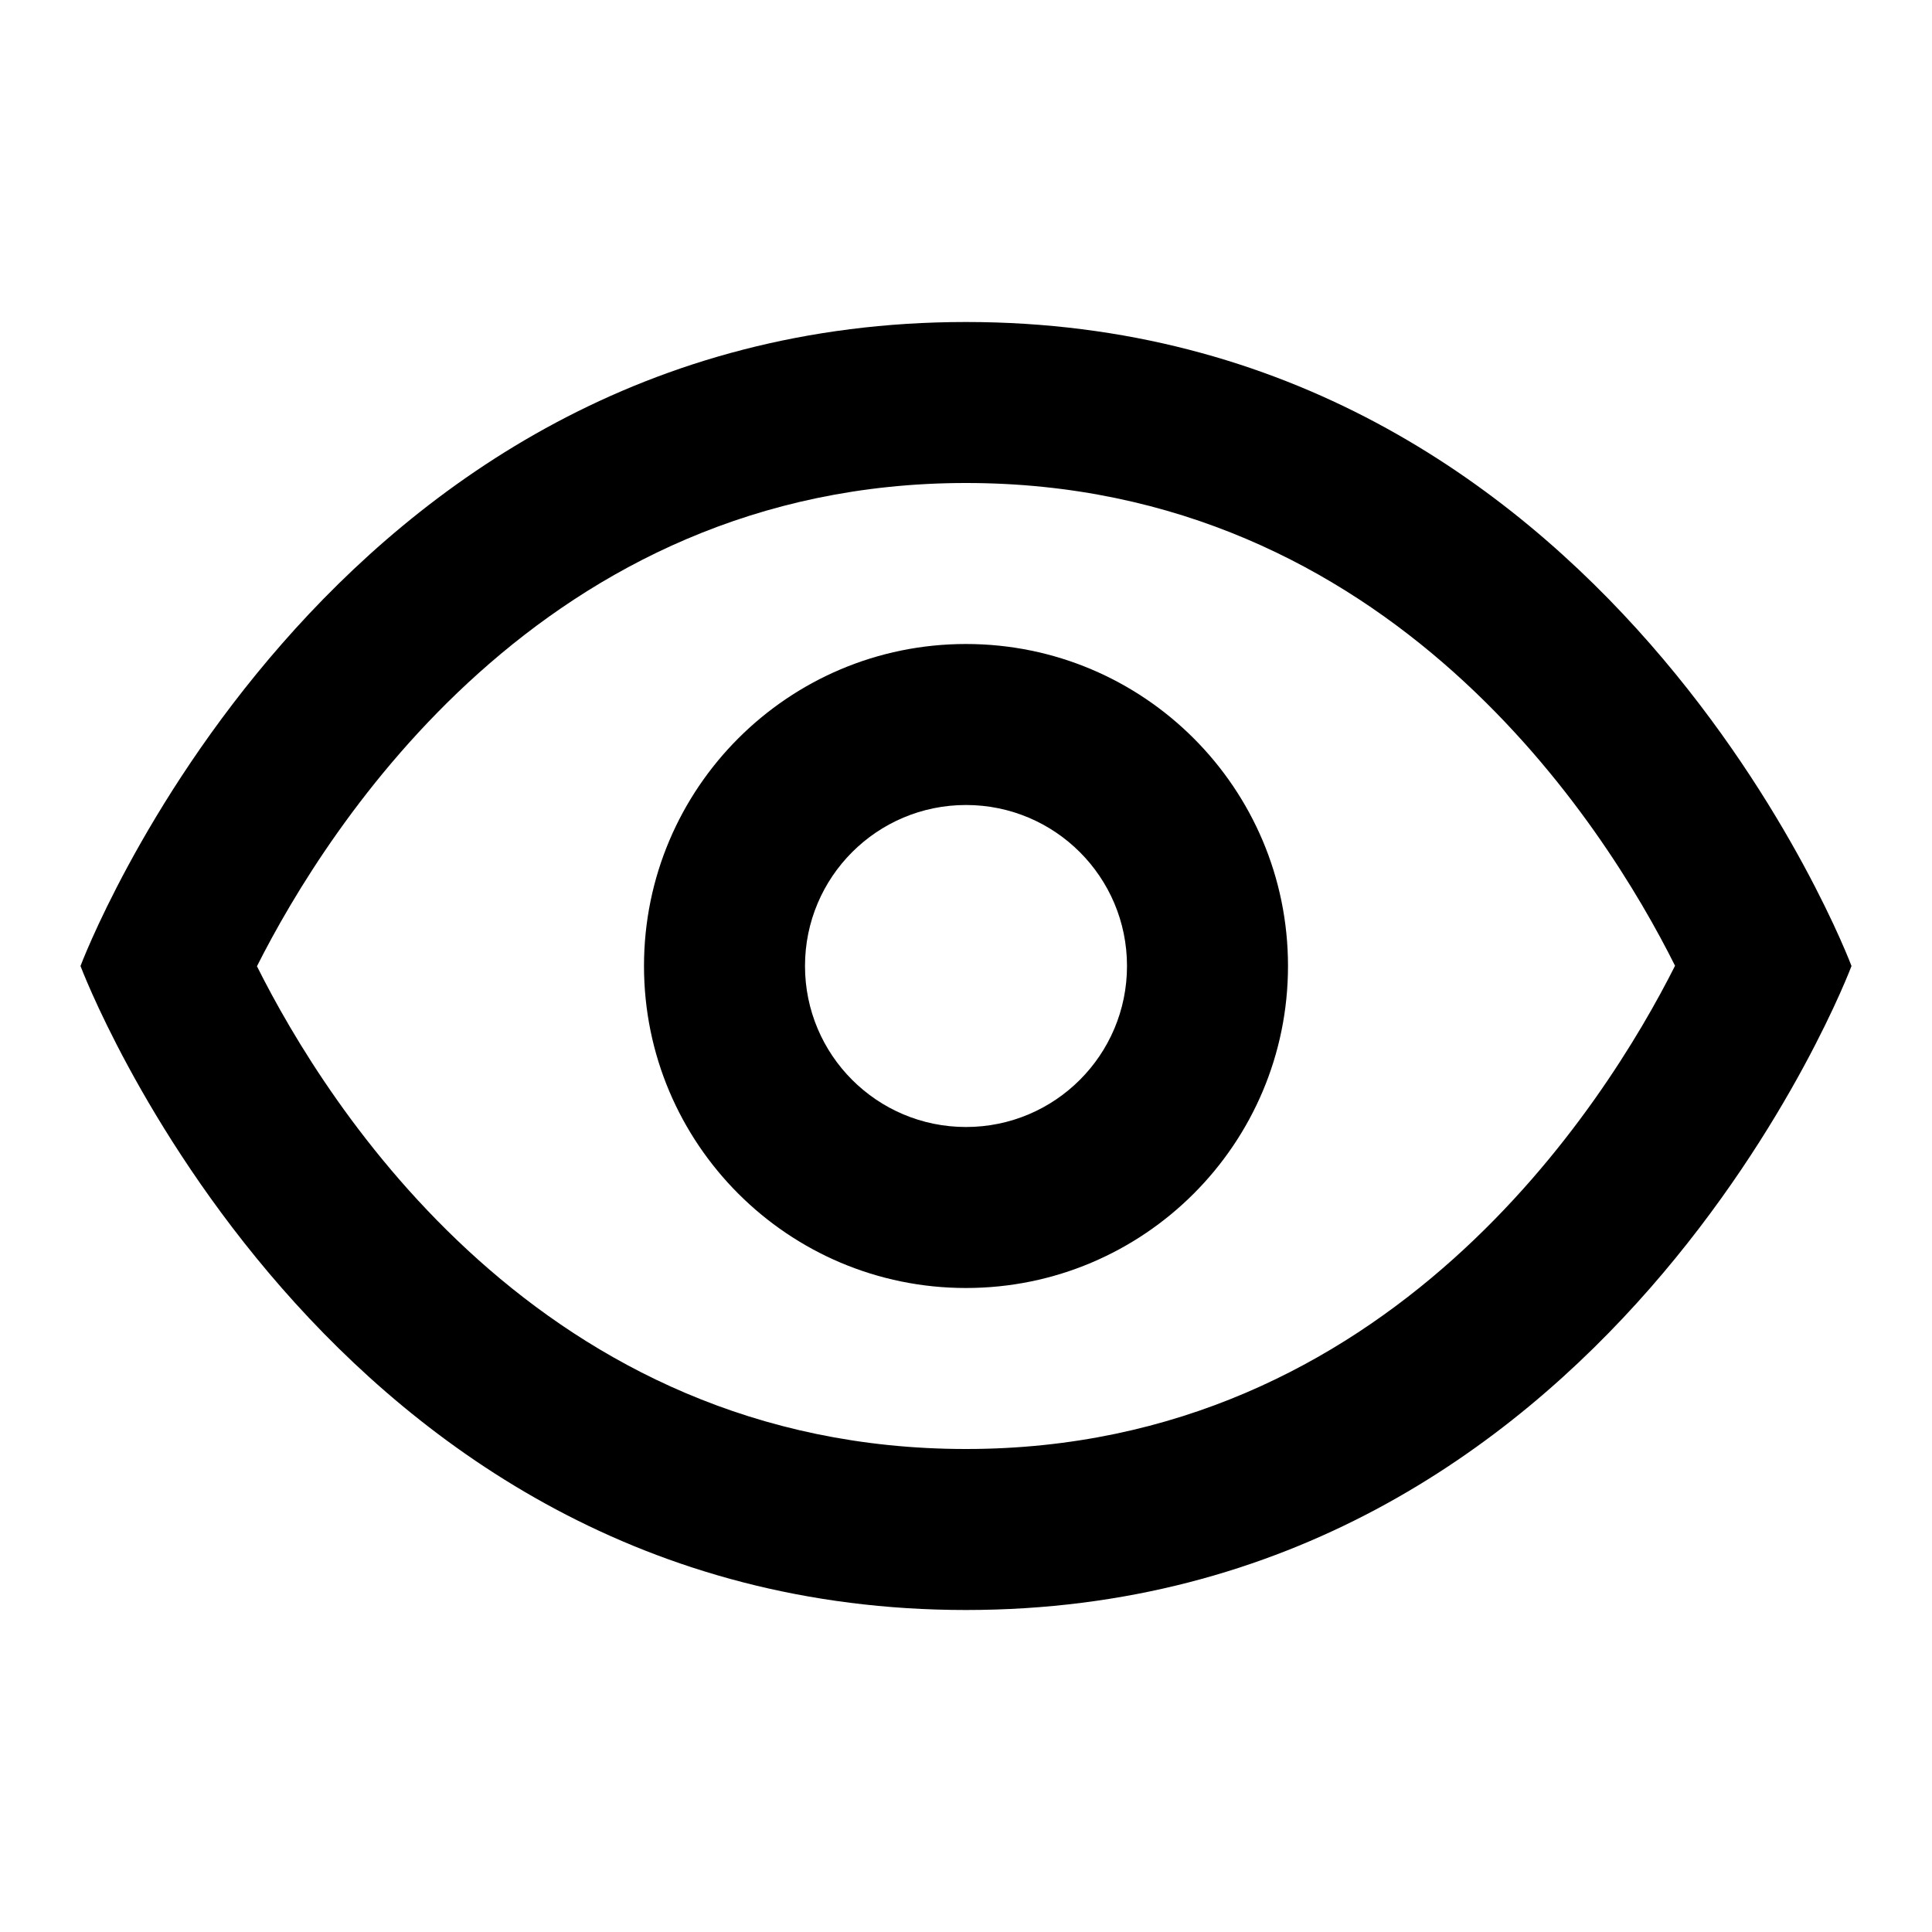 <svg  viewBox="0 0 24 24" fill="none" xmlns="http://www.w3.org/2000/svg">
<path fill-rule="evenodd" clip-rule="evenodd" d="M8 12C8 9.791 9.791 8 12 8C14.209 8 16 9.791 16 12C16 14.209 14.209 16 12 16C9.791 16 8 14.209 8 12ZM10 12C10 13.105 10.895 14 12 14C13.105 14 14 13.105 14 12C14 10.895 13.105 10 12 10C10.895 10 10 10.895 10 12Z" fill="currentColor"/>
<path fill-rule="evenodd" clip-rule="evenodd" d="M1 12C1 12 4 4 12 4C20 4 23 12 23 12C23 12 20 20 12 20C4 20 1 12 1 12ZM3.192 12.003C4.056 13.732 6.724 18 12 18C17.255 18 19.943 13.714 20.808 11.997C19.944 10.268 17.276 6 12 6C6.745 6 4.058 10.286 3.192 12.003Z" fill="currentColor"/>
</svg>
